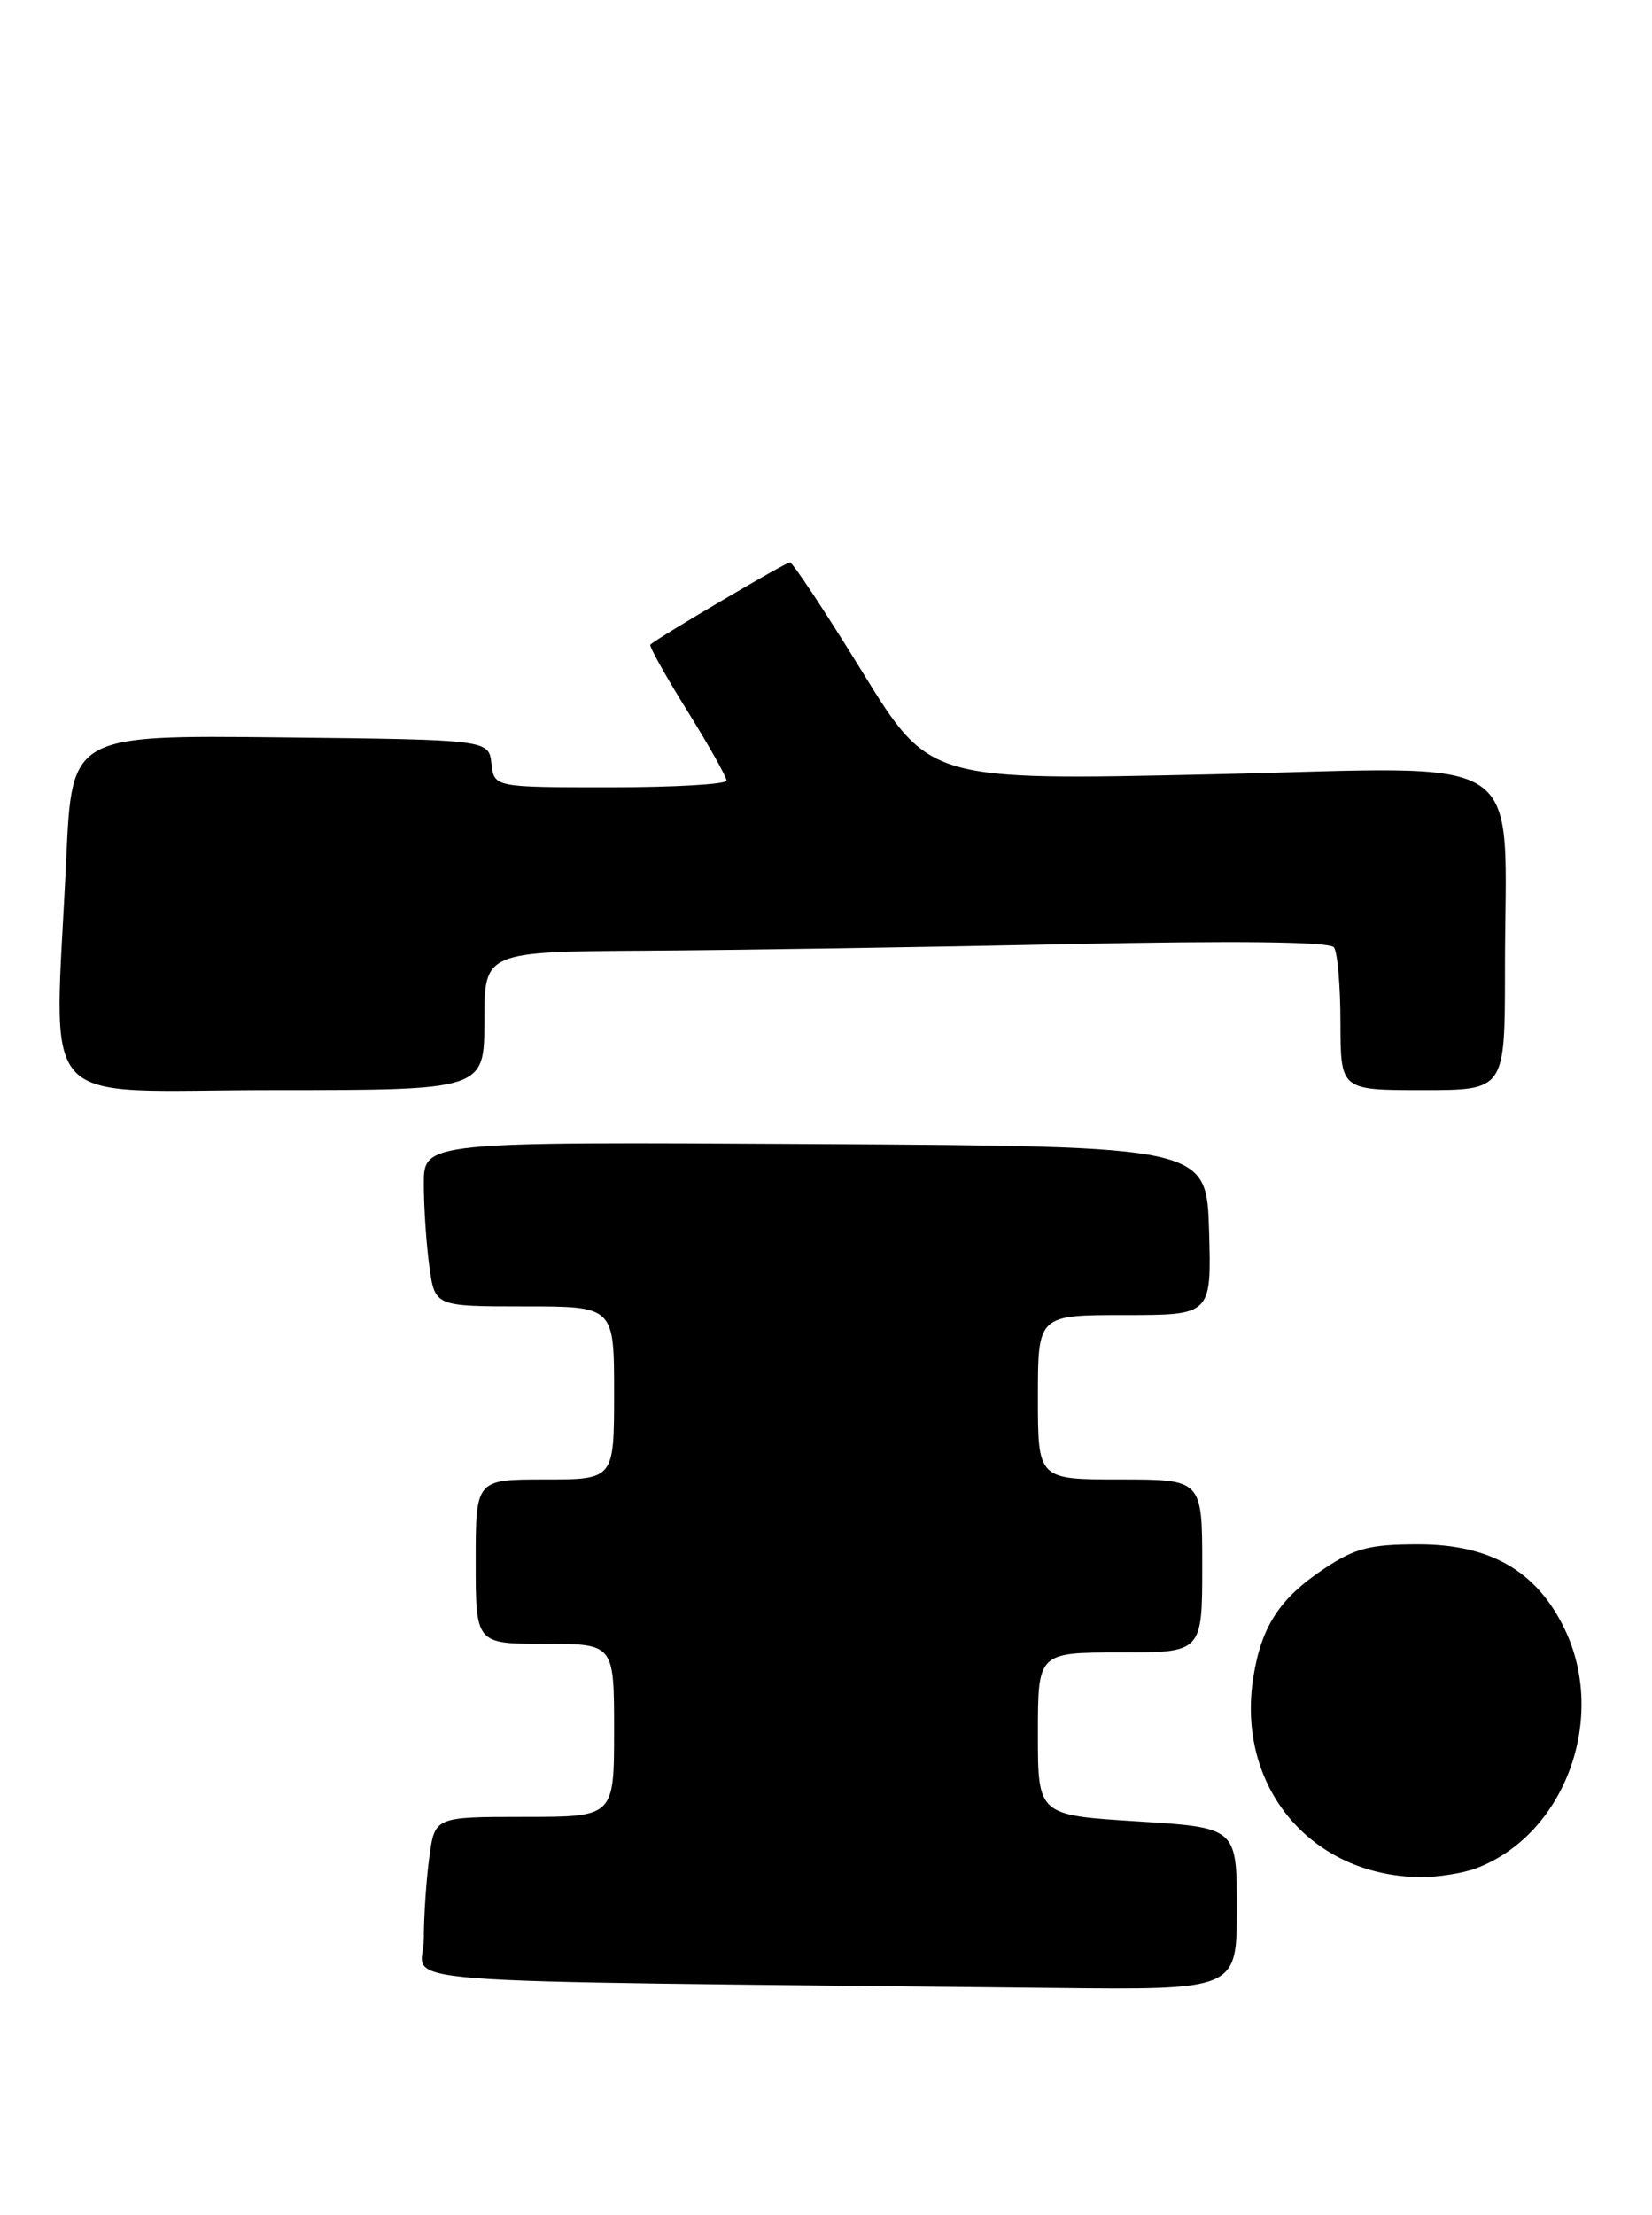 <?xml version="1.0" encoding="UTF-8" standalone="no"?>
<!DOCTYPE svg PUBLIC "-//W3C//DTD SVG 1.1//EN" "http://www.w3.org/Graphics/SVG/1.1/DTD/svg11.dtd" >
<svg xmlns="http://www.w3.org/2000/svg" xmlns:xlink="http://www.w3.org/1999/xlink" version="1.1" viewBox="0 0 191 256">
 <g >
 <path fill="currentColor"
d=" M 143.00 220.62 C 143.00 211.24 143.00 211.24 131.50 210.52 C 120.00 209.80 120.00 209.80 120.00 200.40 C 120.00 191.00 120.00 191.00 129.50 191.00 C 139.00 191.00 139.00 191.00 139.00 181.00 C 139.00 171.00 139.00 171.00 129.50 171.00 C 120.00 171.00 120.00 171.00 120.00 161.50 C 120.00 152.00 120.00 152.00 130.04 152.00 C 140.07 152.00 140.07 152.00 139.79 142.25 C 139.50 132.50 139.50 132.50 94.25 132.24 C 49.00 131.98 49.00 131.98 49.00 136.85 C 49.00 139.53 49.29 143.81 49.64 146.36 C 50.27 151.00 50.27 151.00 60.64 151.00 C 71.00 151.00 71.00 151.00 71.00 161.00 C 71.00 171.00 71.00 171.00 63.00 171.00 C 55.00 171.00 55.00 171.00 55.00 180.50 C 55.00 190.00 55.00 190.00 63.00 190.00 C 71.00 190.00 71.00 190.00 71.00 200.00 C 71.00 210.00 71.00 210.00 60.64 210.00 C 50.27 210.00 50.27 210.00 49.64 214.64 C 49.29 217.19 49.00 221.46 49.00 224.12 C 49.00 229.52 40.82 228.88 121.75 229.77 C 143.00 230.00 143.00 230.00 143.00 220.62 Z  M 170.68 215.94 C 180.92 212.07 185.89 198.59 180.88 188.25 C 177.66 181.59 172.30 178.50 164.00 178.50 C 158.42 178.50 156.68 178.94 153.20 181.25 C 147.97 184.71 145.86 187.92 144.91 193.84 C 142.90 206.47 151.51 216.81 164.18 216.96 C 166.21 216.98 169.14 216.52 170.68 215.94 Z  M 56.00 118.00 C 56.00 110.00 56.00 110.00 74.75 109.88 C 85.06 109.82 107.00 109.48 123.50 109.13 C 143.08 108.72 153.76 108.85 154.23 109.50 C 154.64 110.05 154.98 113.99 154.98 118.25 C 155.00 126.00 155.00 126.00 164.50 126.00 C 174.00 126.00 174.00 126.00 174.00 112.14 C 174.00 86.28 177.57 88.66 140.07 89.50 C 107.44 90.23 107.44 90.23 99.67 77.61 C 95.40 70.68 91.64 65.00 91.33 65.00 C 90.84 65.00 76.08 73.69 75.19 74.51 C 75.02 74.66 76.93 78.09 79.44 82.12 C 81.95 86.15 84.00 89.80 84.00 90.22 C 84.00 90.65 77.95 91.00 70.57 91.00 C 57.13 91.00 57.13 91.00 56.82 88.25 C 56.50 85.50 56.50 85.50 32.41 85.23 C 8.31 84.97 8.31 84.97 7.66 99.23 C 6.30 129.03 3.60 126.00 31.50 126.00 C 56.00 126.00 56.00 126.00 56.00 118.00 Z "/>
</g>
</svg>
